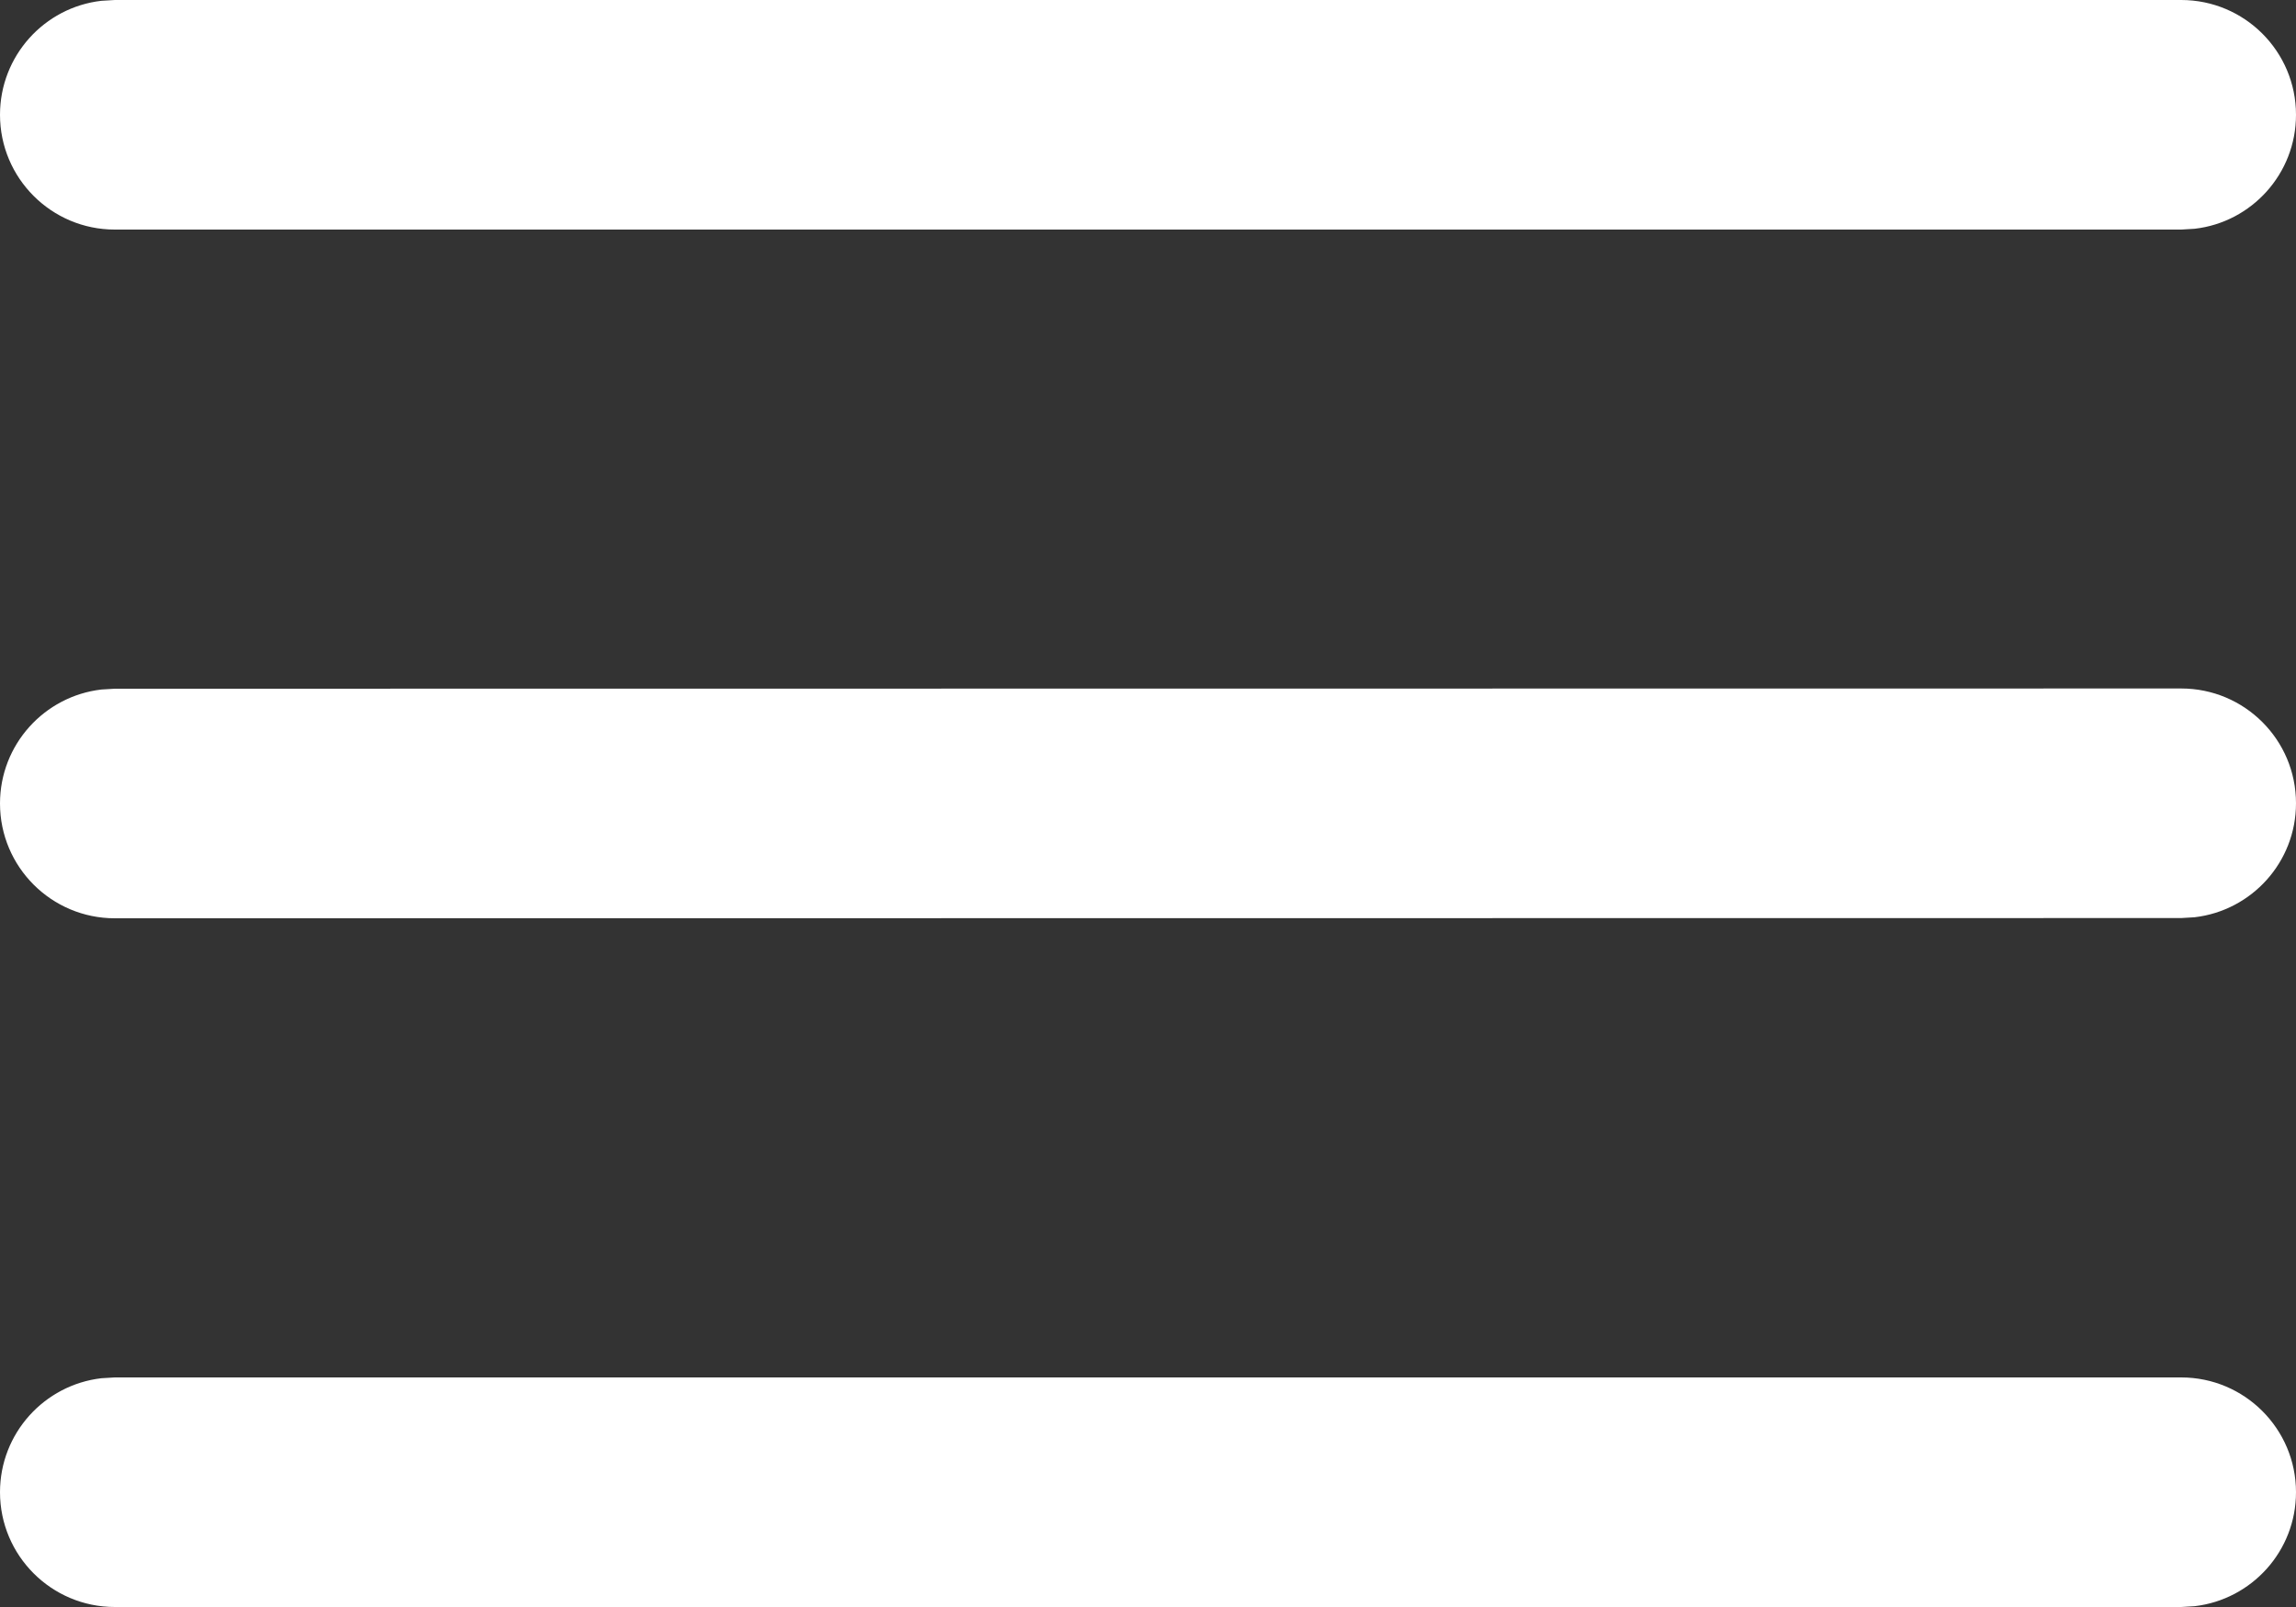 <svg width="20" height="14" viewBox="0 0 20 14" fill="none" xmlns="http://www.w3.org/2000/svg">
<rect x="0" y="0" width="20" height="14" fill="#333333" stroke="none"/>
<path d="M1 12H19C19.552 12 20 12.448 20 13C20 13.513 19.614 13.935 19.117 13.993L19 14H1C0.448 14 0 13.552 0 13C0 12.487 0.386 12.065 0.883 12.007L1 12ZM1 6L19 5.998C19.552 5.998 20 6.445 20 6.998C20 7.511 19.614 7.933 19.117 7.991L19 7.998L1 8C0.448 8 0 7.552 0 7C0 6.487 0.386 6.065 0.883 6.007L1 6ZM1 0H19C19.552 0 20 0.448 20 1C20 1.513 19.614 1.936 19.117 1.993L19 2H1C0.448 2 0 1.552 0 1C0 0.487 0.386 0.064 0.883 0.007L1 0Z" fill="white"/>
</svg>
